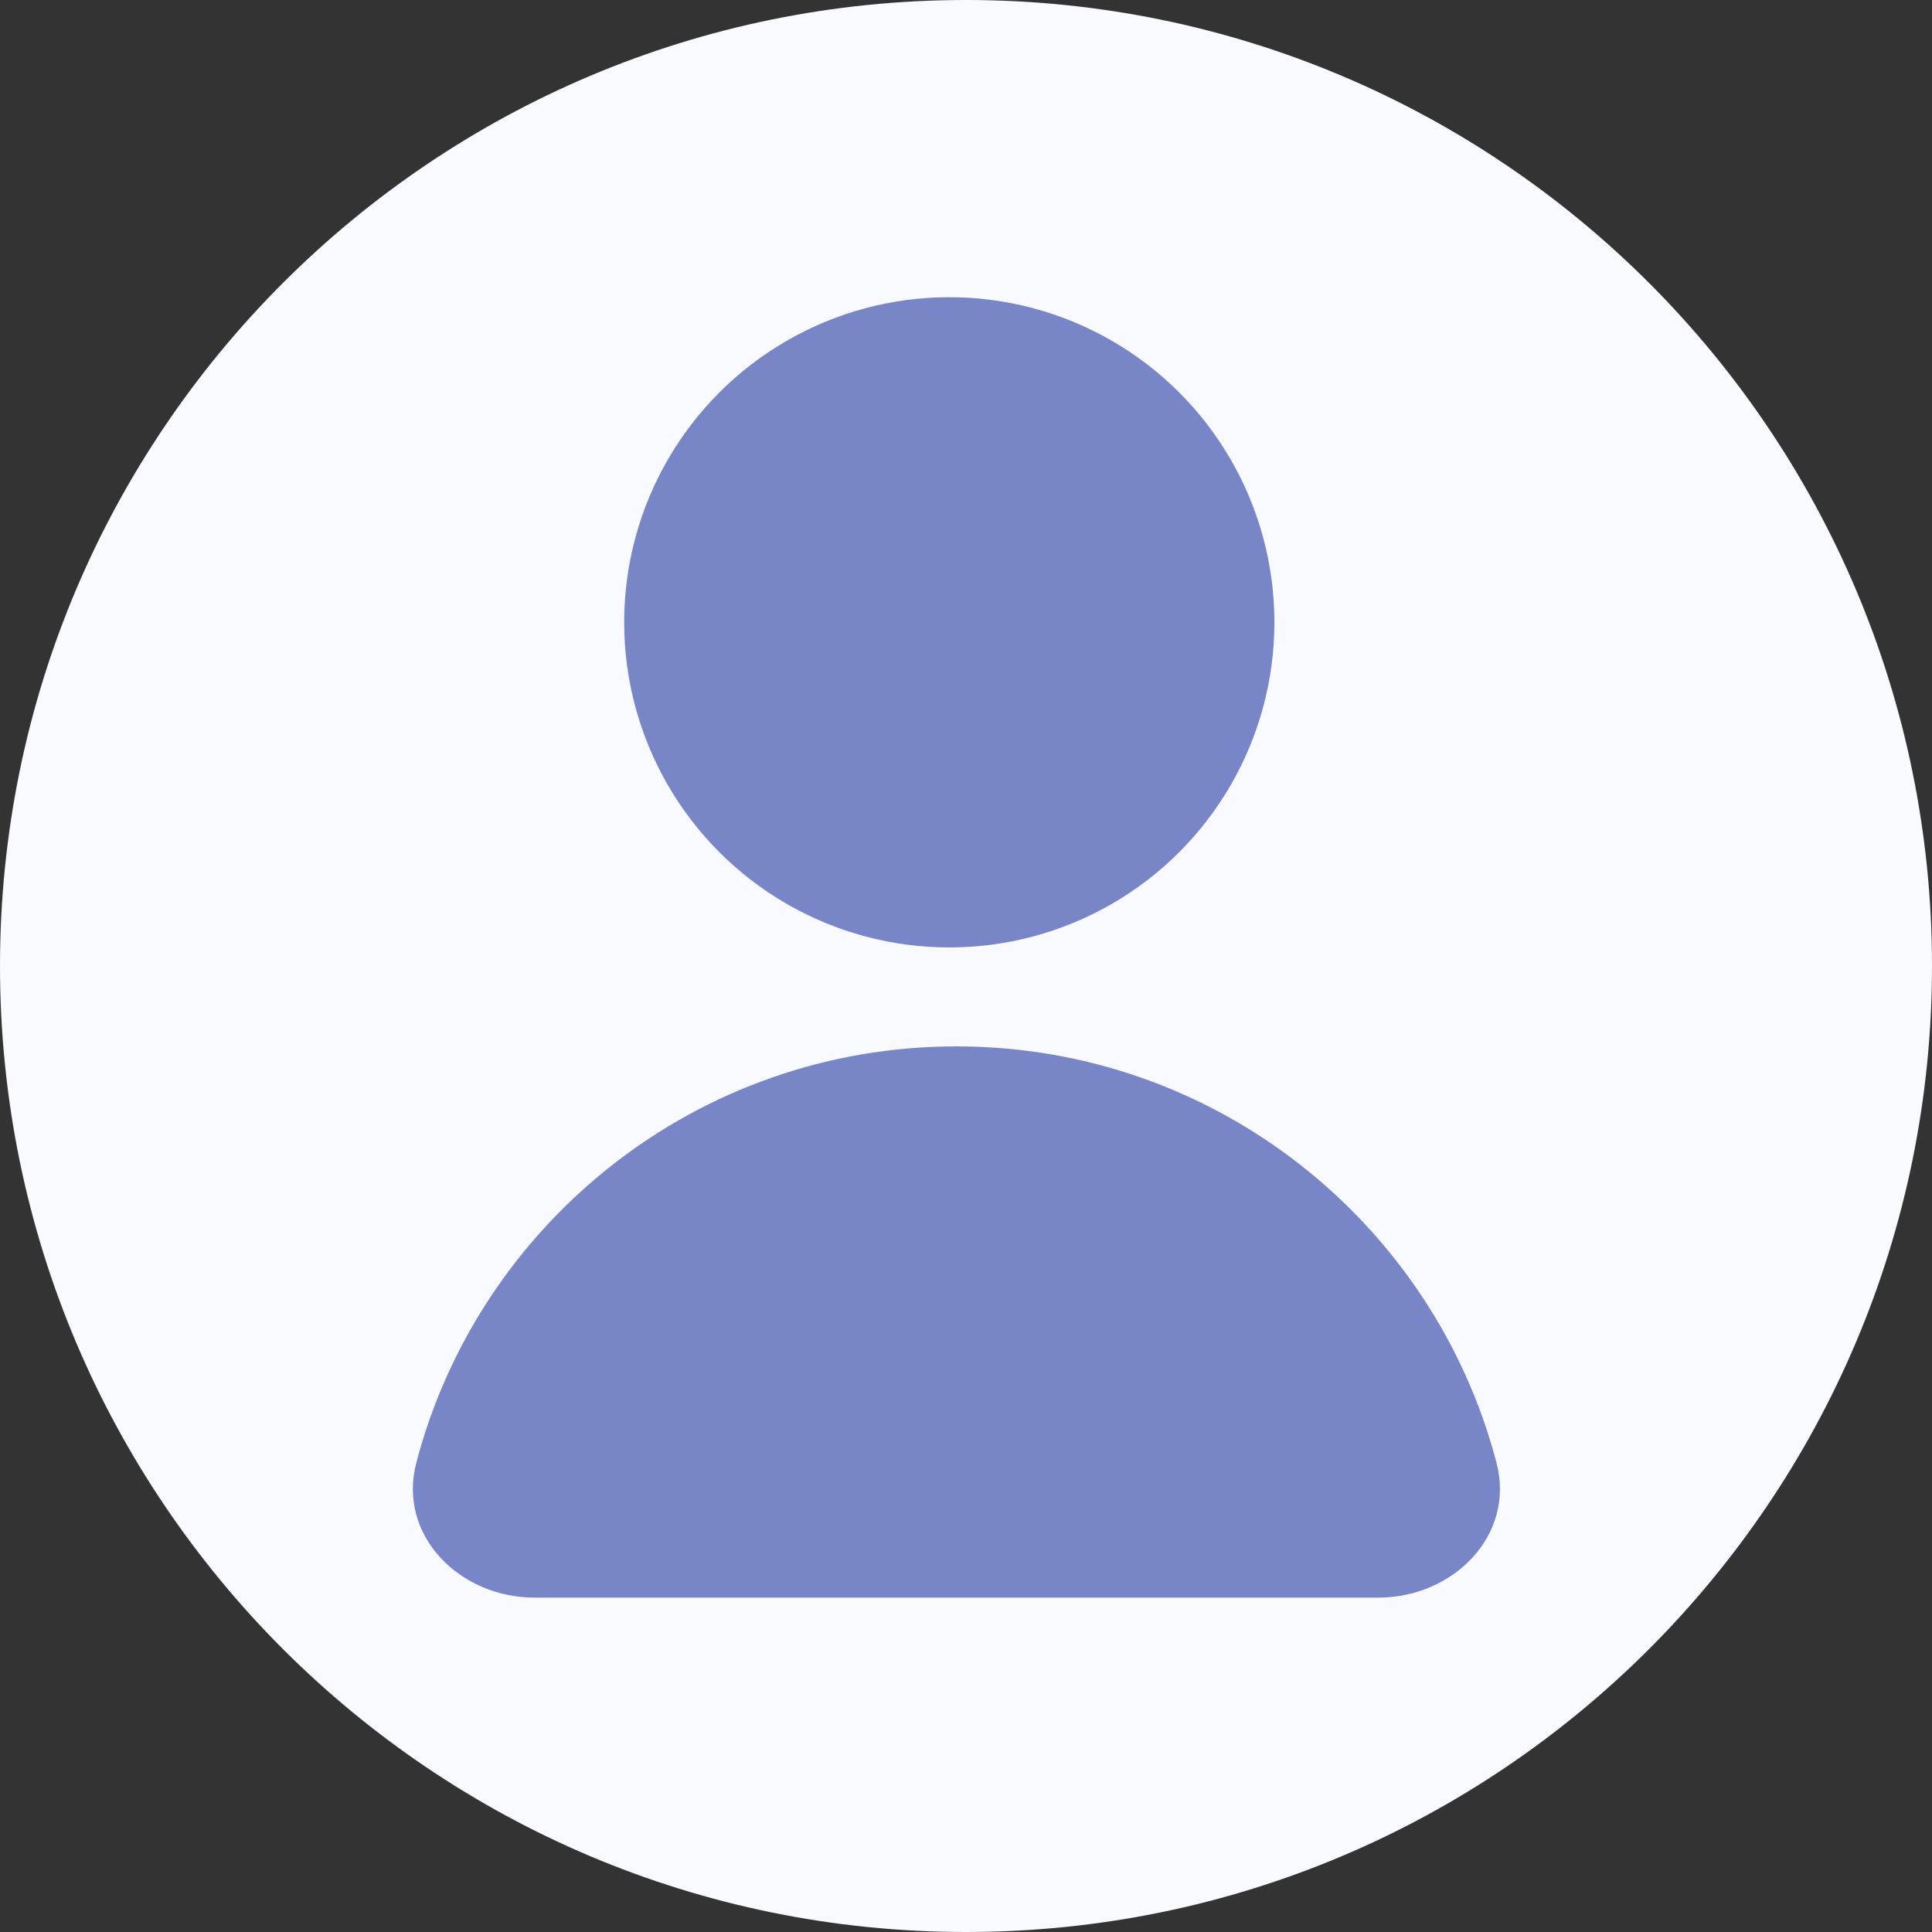 <svg width="43" height="43" viewBox="0 0 43 43" fill="none" xmlns="http://www.w3.org/2000/svg">
<rect x="0" y="0" width="43" height="43" fill="#333333" stroke="none"/>
<path d="M43 21.5C43 33.374 33.374 43 21.5 43C9.626 43 0 33.374 0 21.5C0 9.626 9.626 0 21.5 0C33.374 0 43 9.626 43 21.5Z" fill="#F8FAFF"/>
<circle cx="21.128" cy="13.851" r="7.236" fill="#7886C7"/>
<path fill-rule="evenodd" clip-rule="evenodd" d="M33.307 32.554C33.731 34.171 32.346 35.558 30.674 35.558H11.899C10.227 35.558 8.842 34.171 9.266 32.554C10.664 27.222 15.516 23.289 21.286 23.289C27.057 23.289 31.909 27.222 33.307 32.554Z" fill="#7886C7"/>
</svg>
